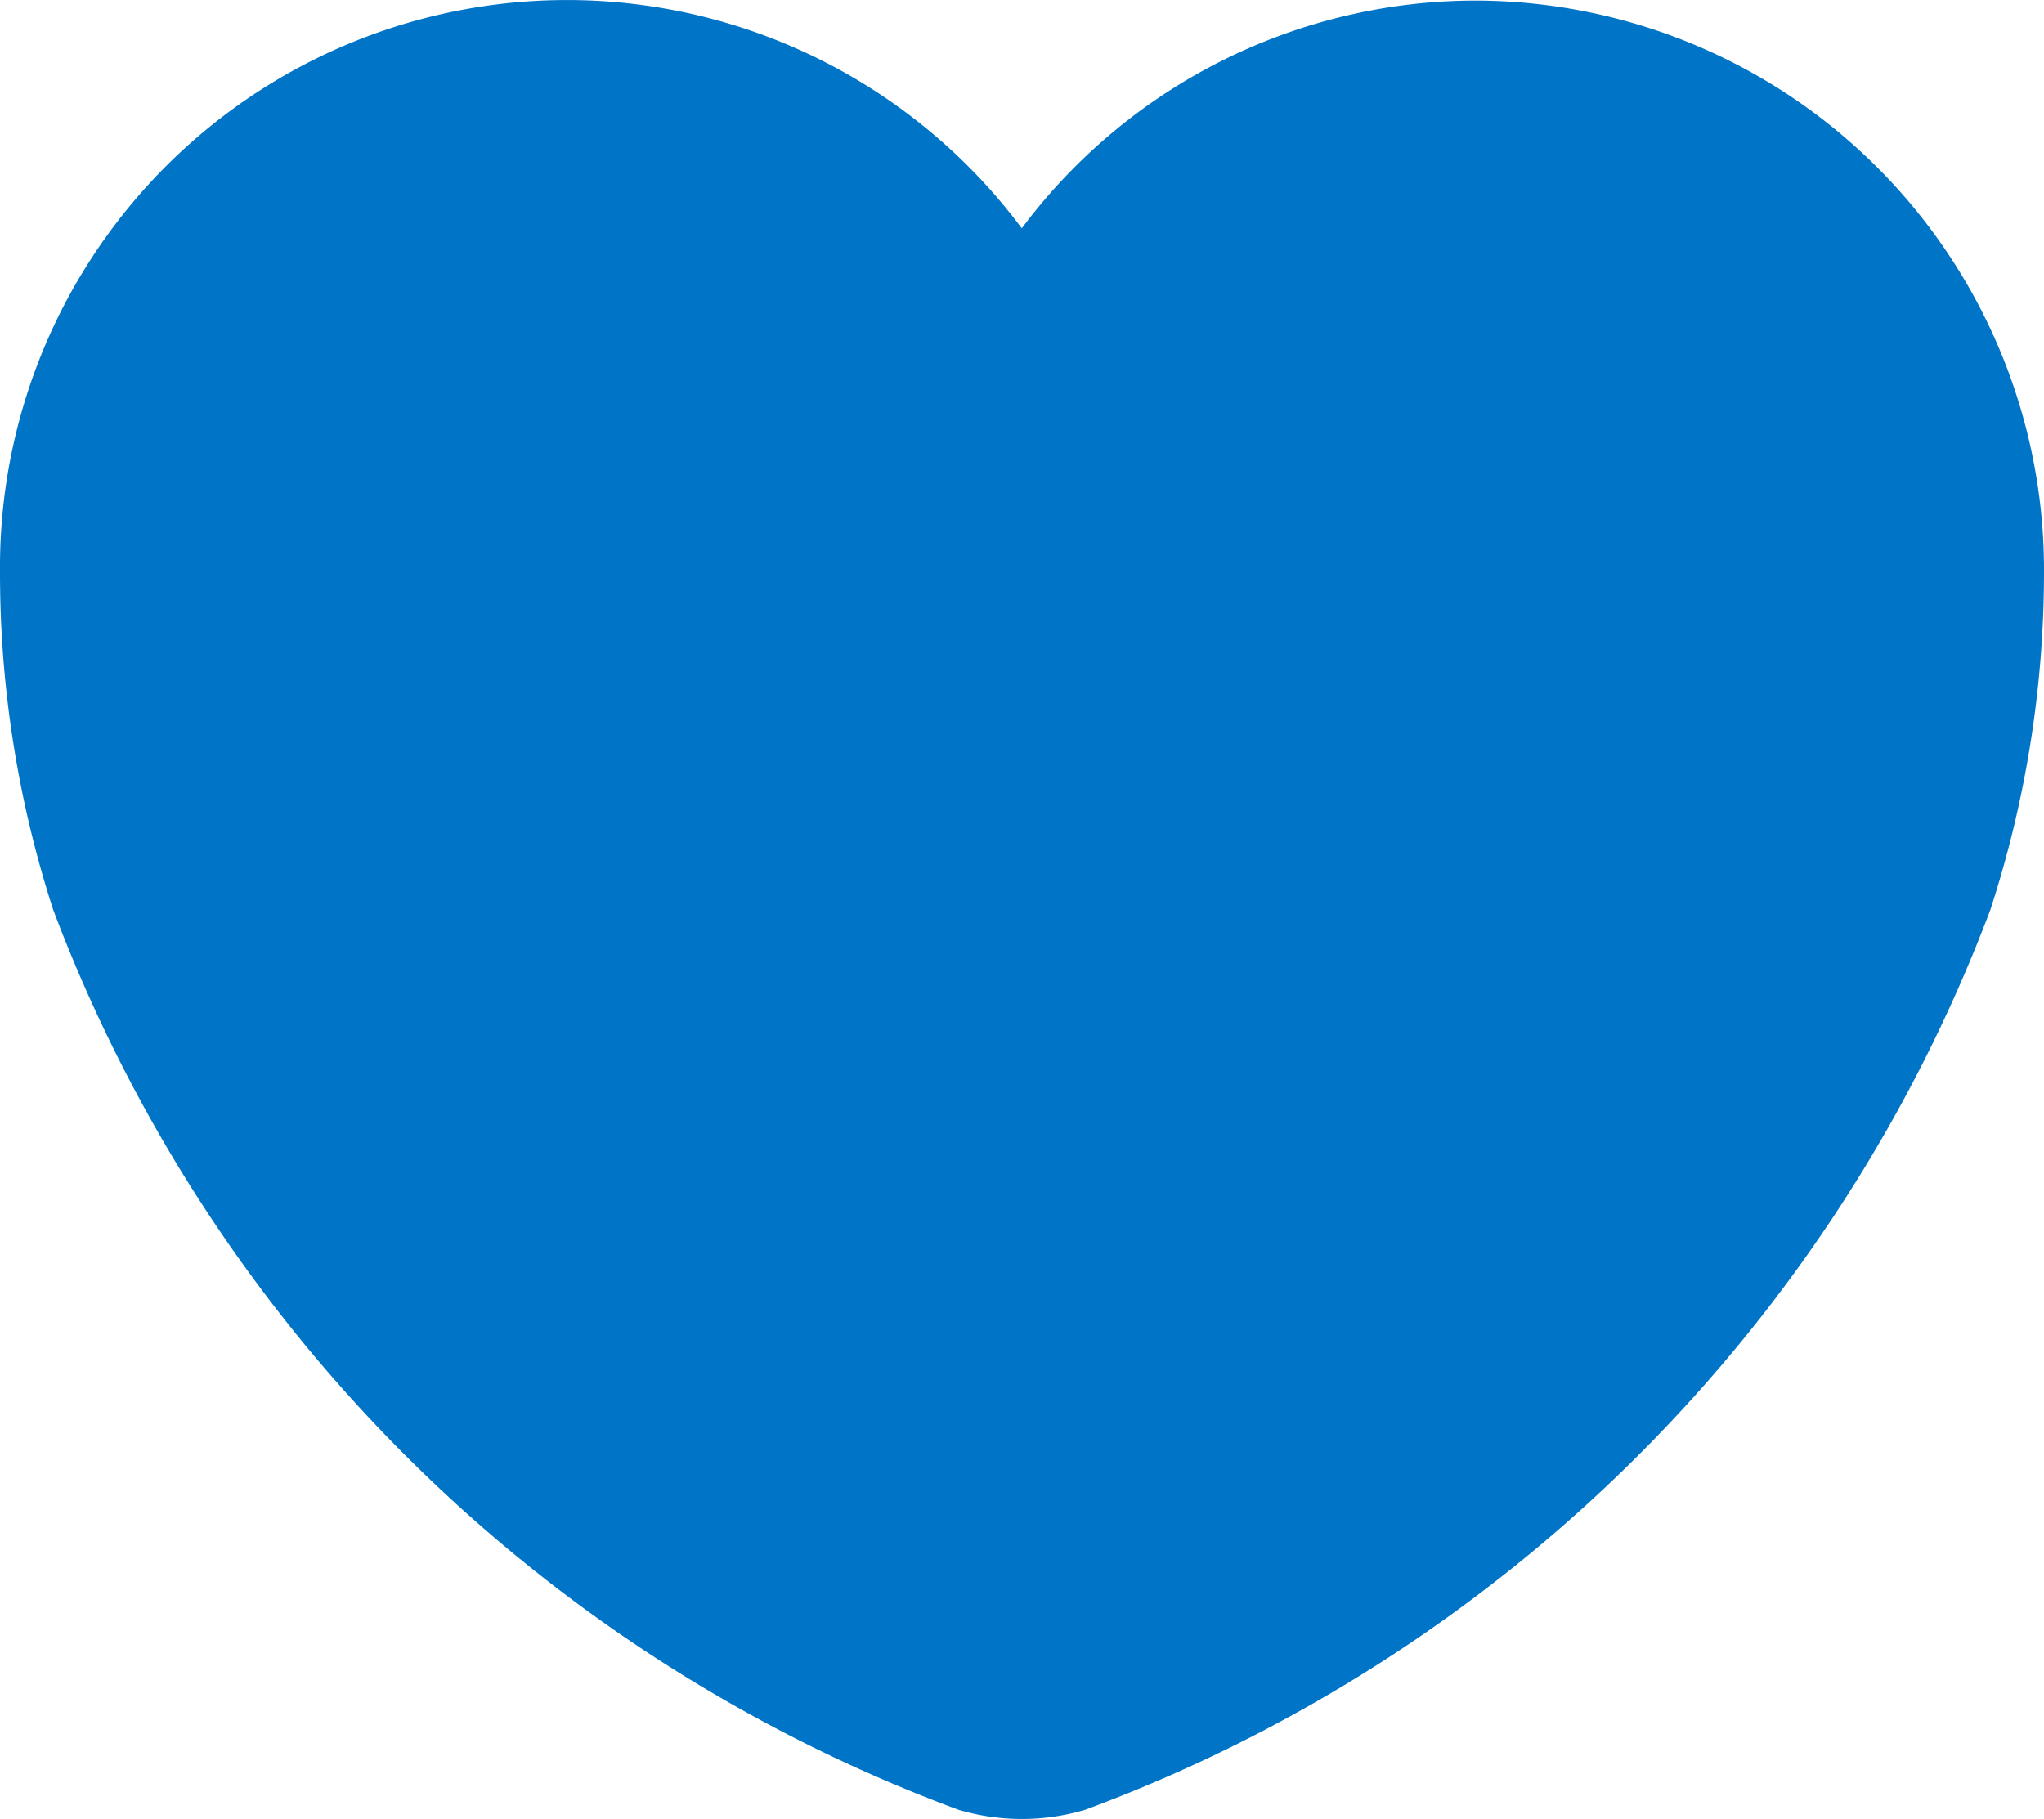 <svg xmlns="http://www.w3.org/2000/svg" width="149.063" height="132.664" viewBox="0 0 149.063 132.664">
  <path id="heart-icon-r" d="M108.961,2.423A41.353,41.353,0,0,0,75.878,19.032,41.353,41.353,0,0,0,1.364,44.067,79.566,79.566,0,0,0,5.242,68.734a112.2,112.2,0,0,0,66.02,65.64,16.251,16.251,0,0,0,9.243,0,112.2,112.2,0,0,0,66.009-65.64,79.566,79.566,0,0,0,3.912-24.667A41.532,41.532,0,0,0,108.961,2.423Z" transform="translate(-1.363 -2.381)" fill="#0074c7"/>
</svg>
